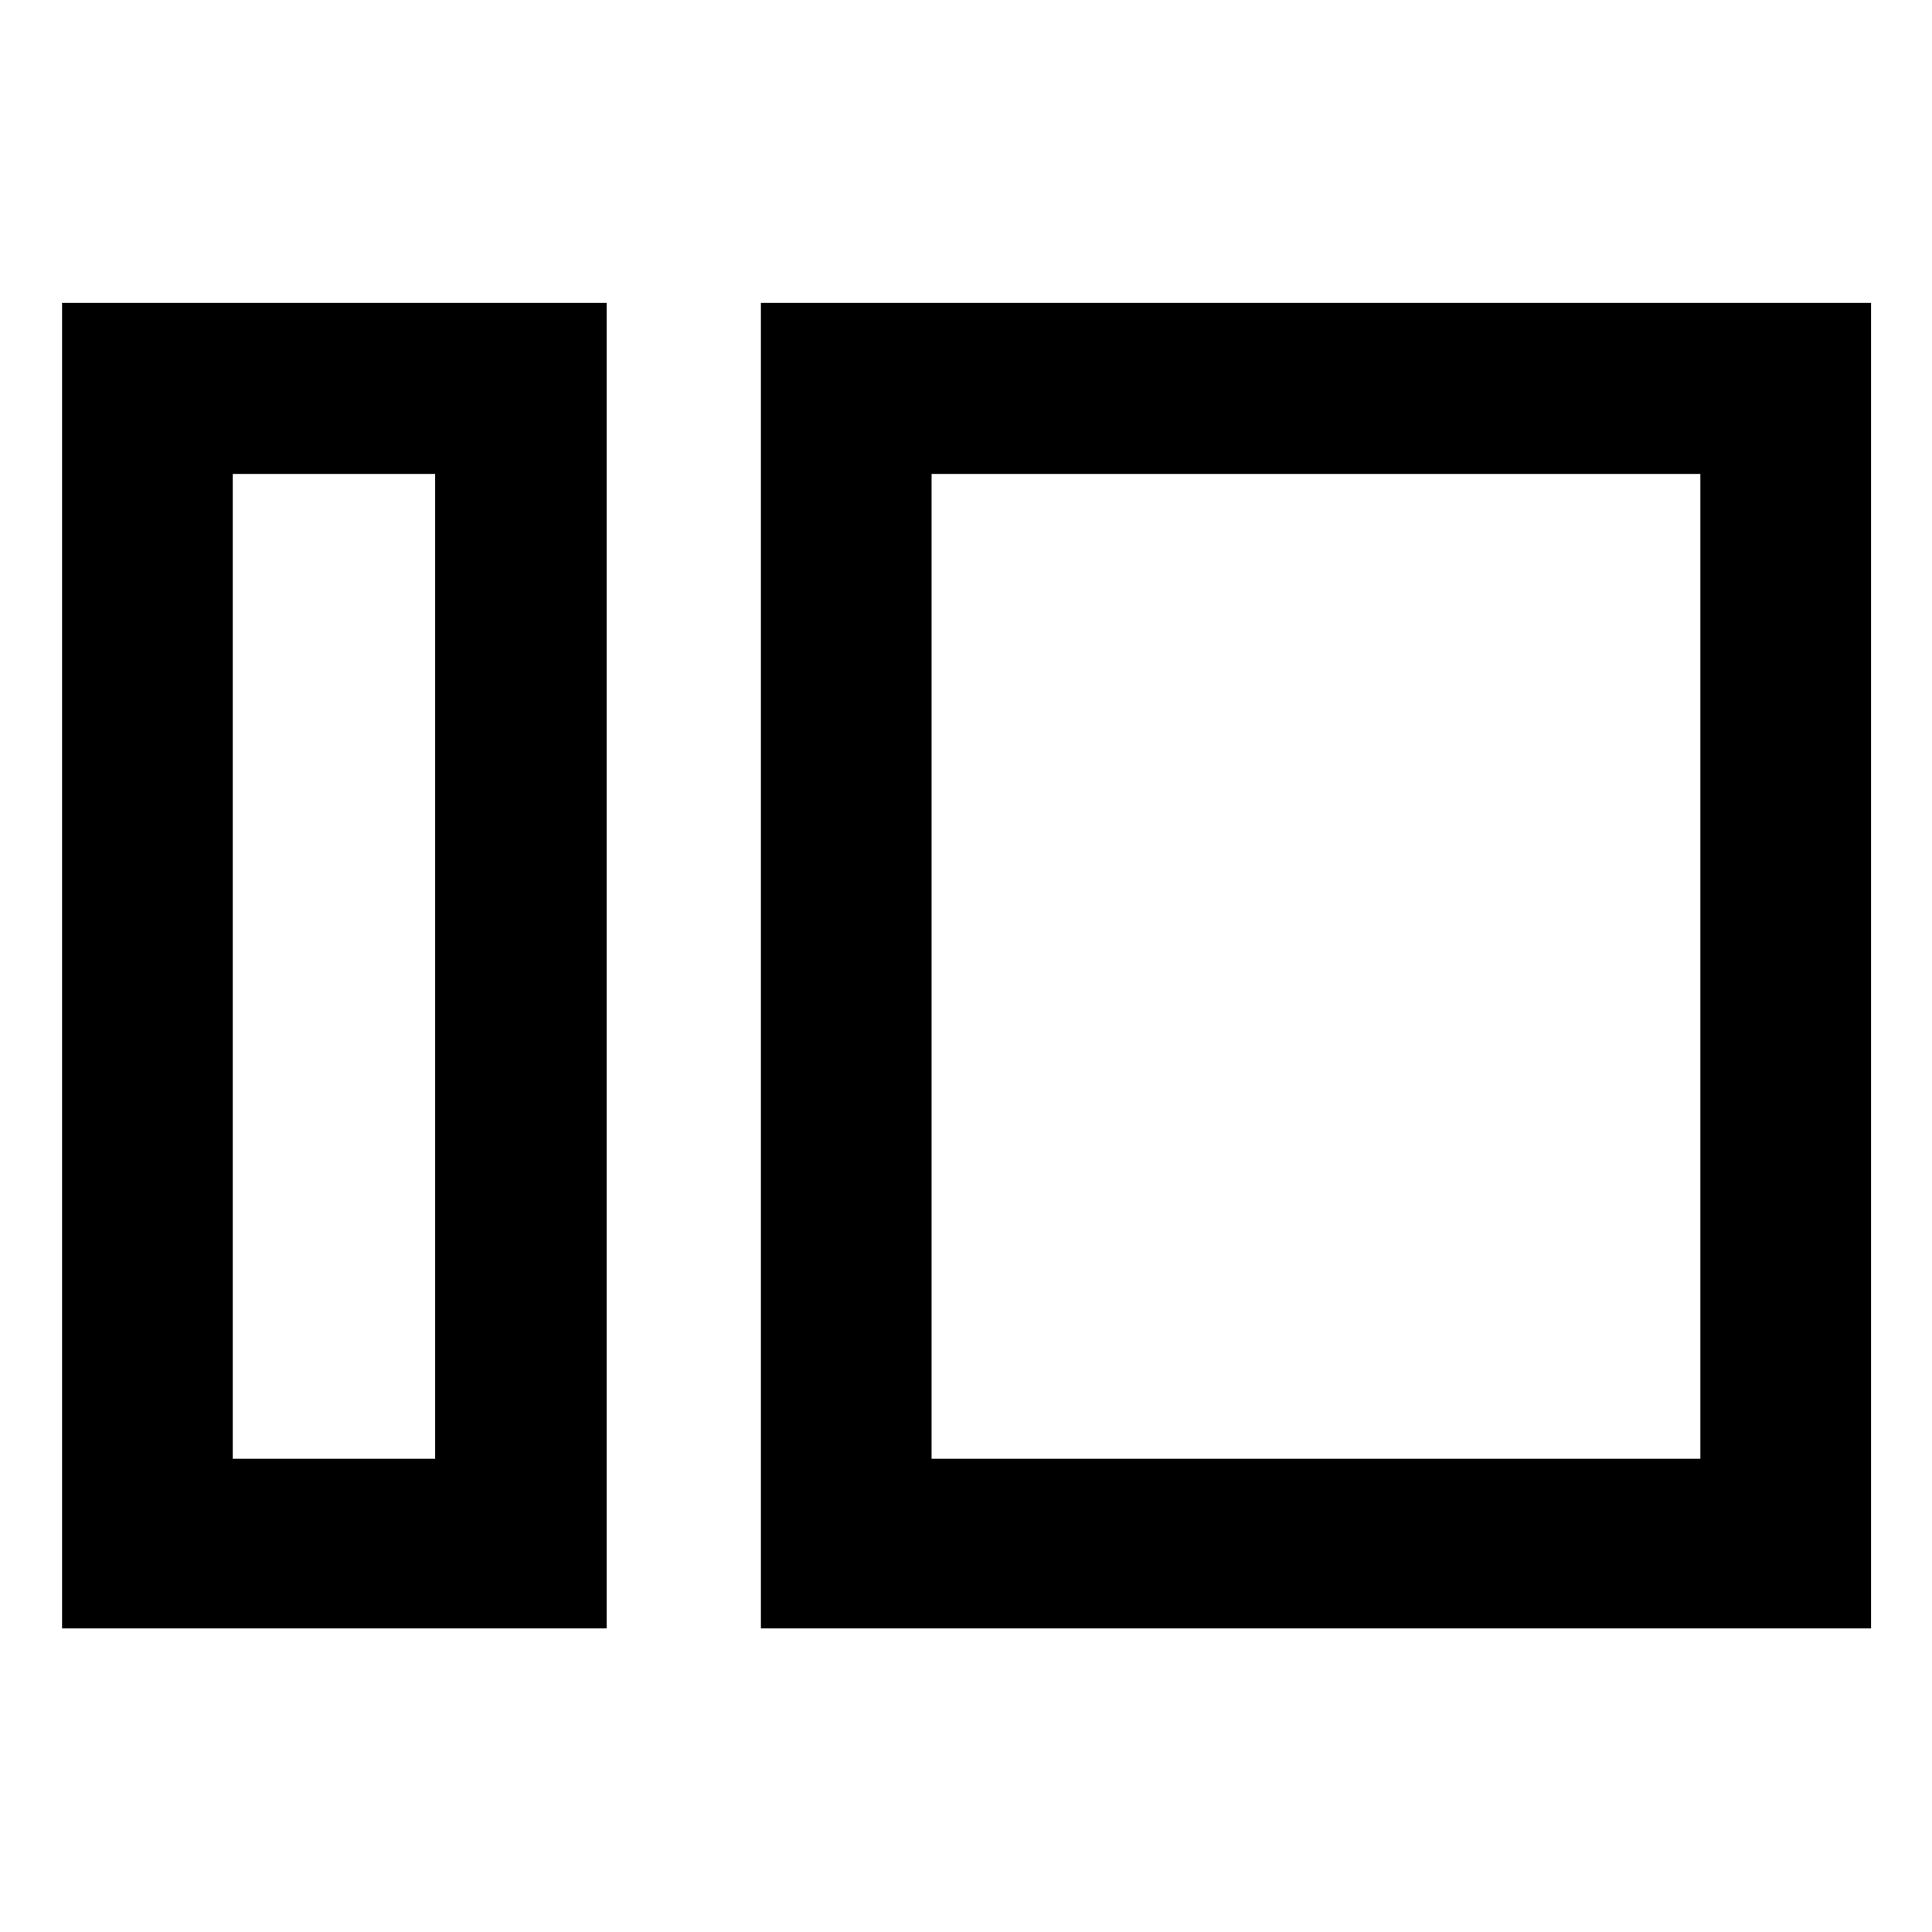 <svg xmlns="http://www.w3.org/2000/svg" height="40" viewBox="0 -960 960 960" width="40"><path d="M30.84-150.84v-658.697H301.42v658.697H30.84Zm84.812-84.312h100.58v-489.363h-100.58v489.363Zm262.436 84.312v-658.697h551.637v658.697H378.088Zm84.812-84.312h382.013v-489.363H462.9v489.363Zm-246.668 0v-489.363 489.363Zm246.668 0v-489.363 489.363Z"/></svg>